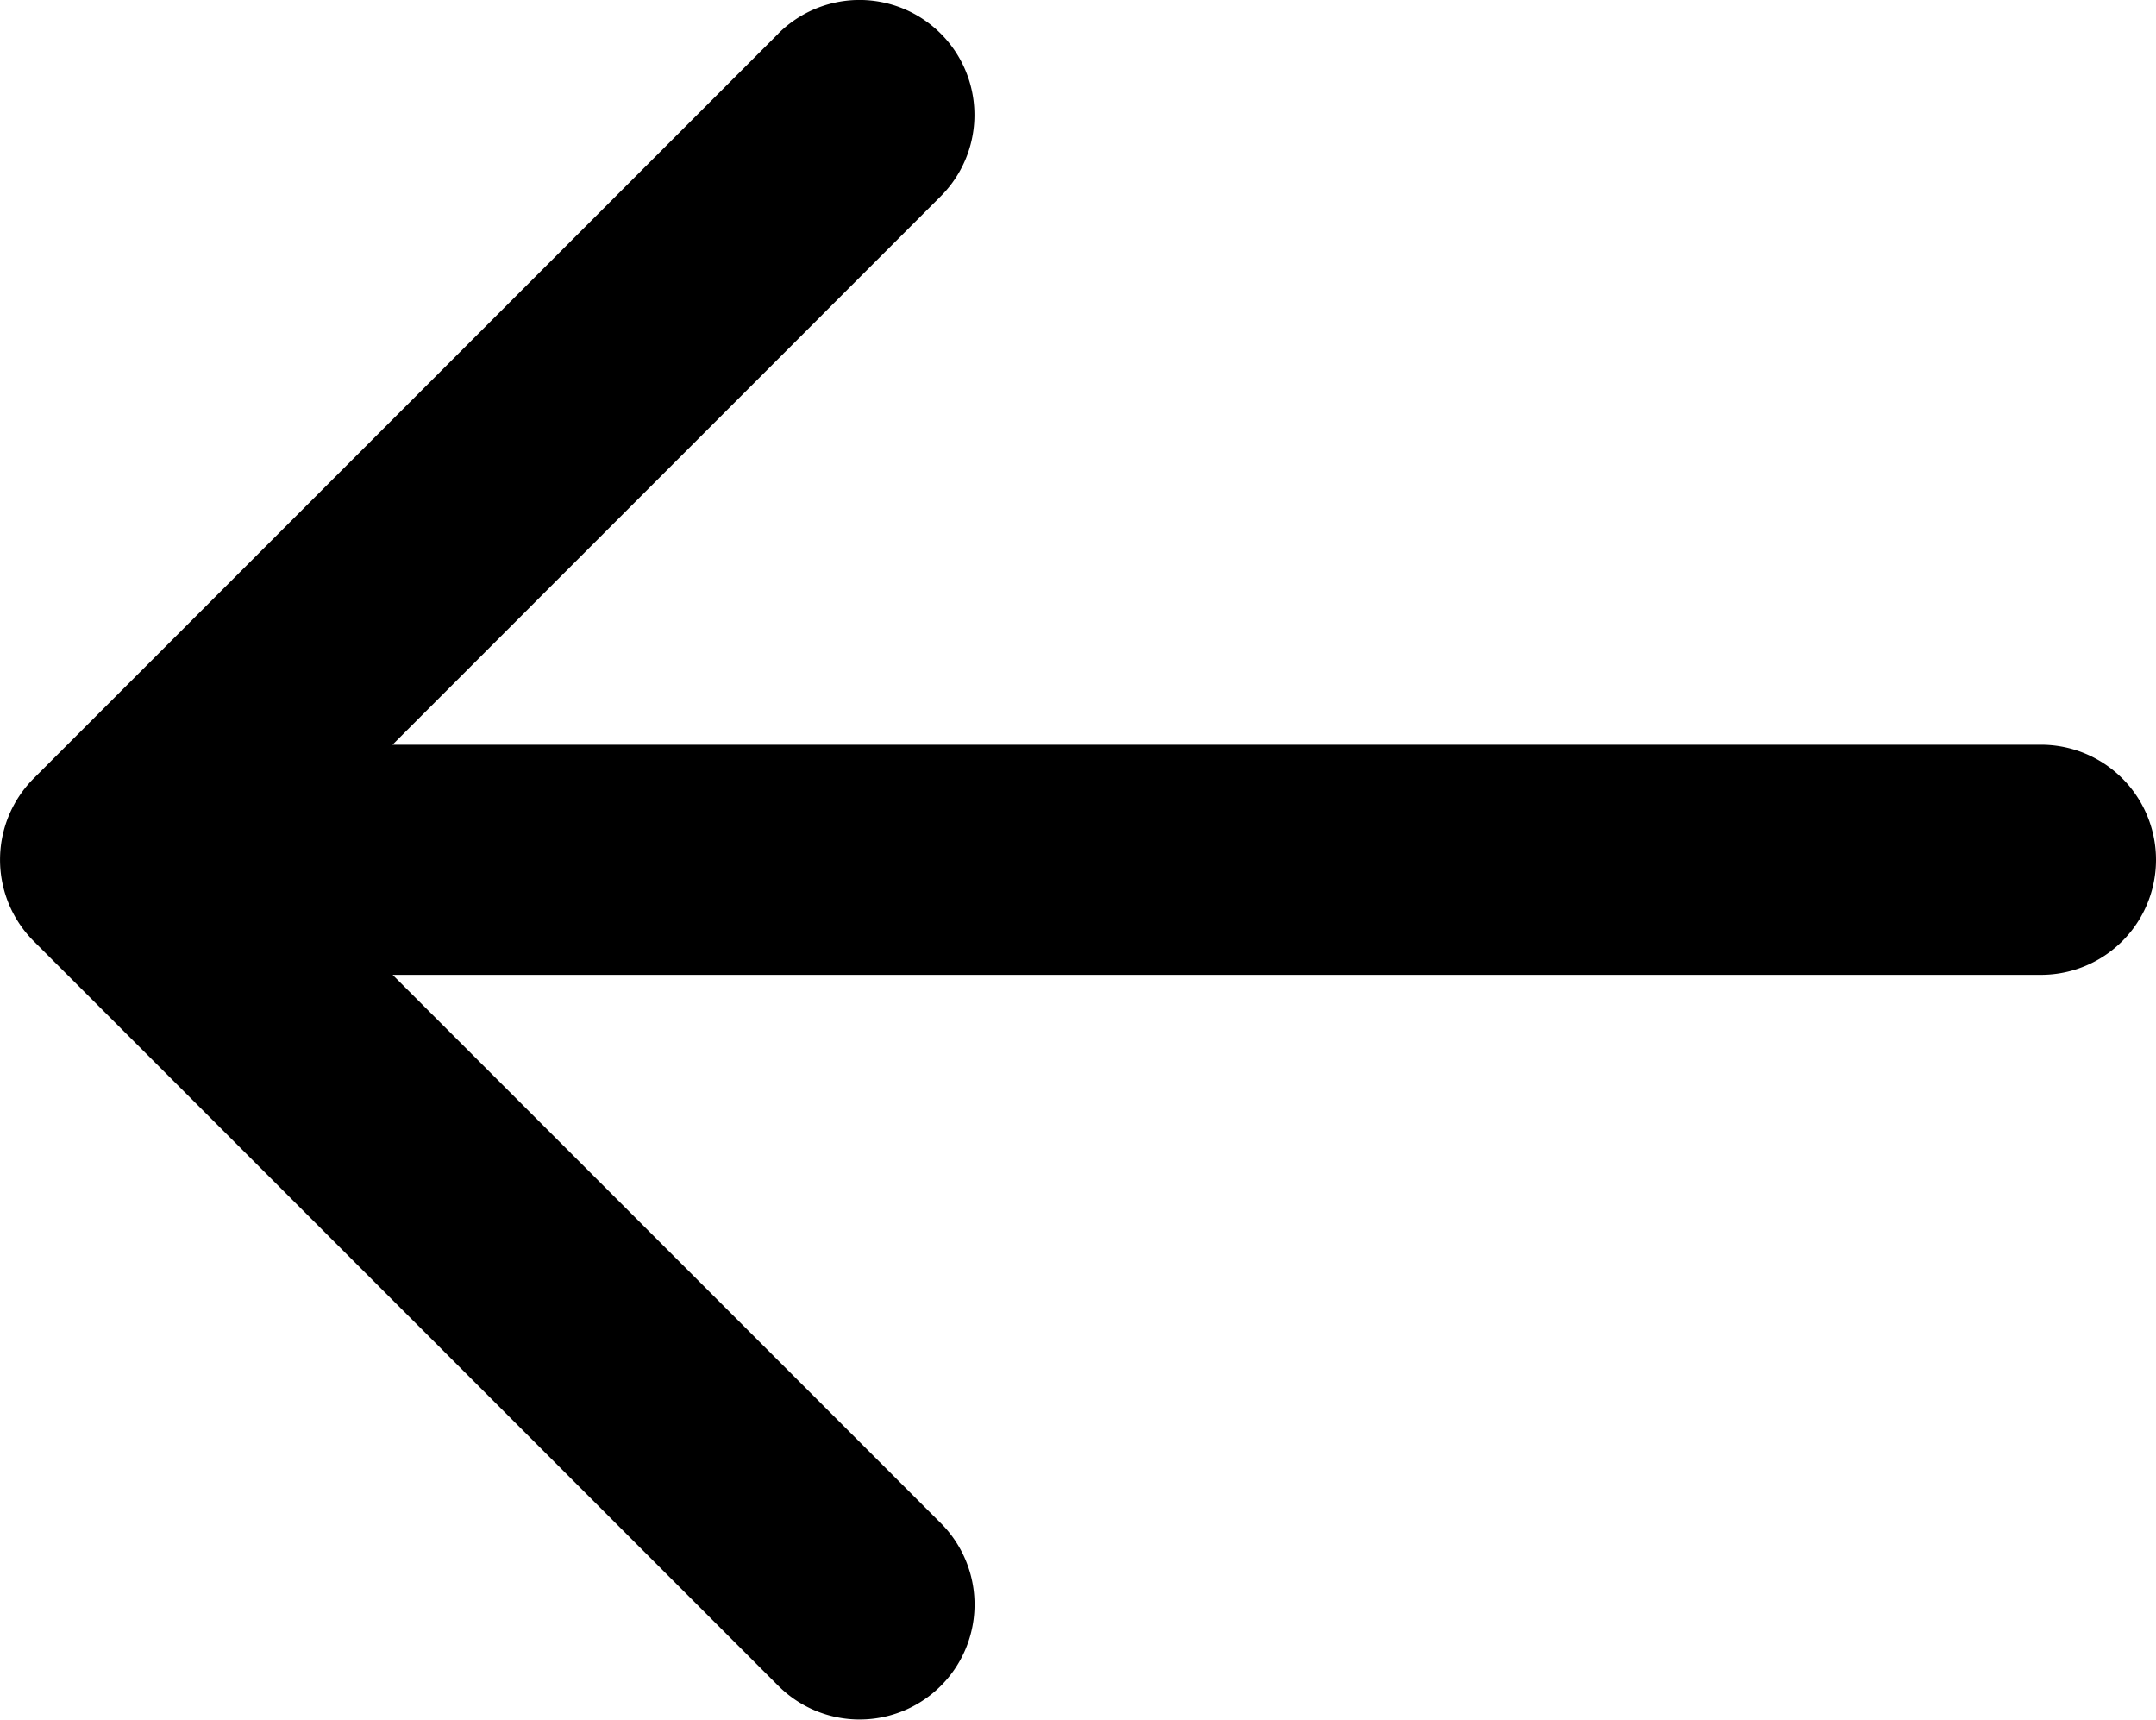 <svg id="btn_back" xmlns="http://www.w3.org/2000/svg" width="20" height="15.948" viewBox="0 0 20 15.948">
  <g id="Group_125" data-name="Group 125" transform="translate(25 15.948) rotate(180)">
    <g id="Group_144" data-name="Group 144">
      <path id="Path_73" data-name="Path 73" d="M17.78,15.636l6.908-6.908a1.068,1.068,0,0,0,0-1.508L17.78.313a1.066,1.066,0,1,0-1.508,1.508l5.086,5.086H6.067a1.067,1.067,0,1,0,0,2.134H21.359l-5.086,5.087a1.066,1.066,0,1,0,1.508,1.508" transform="translate(0 0)"/>
    </g>
  </g>
</svg>
